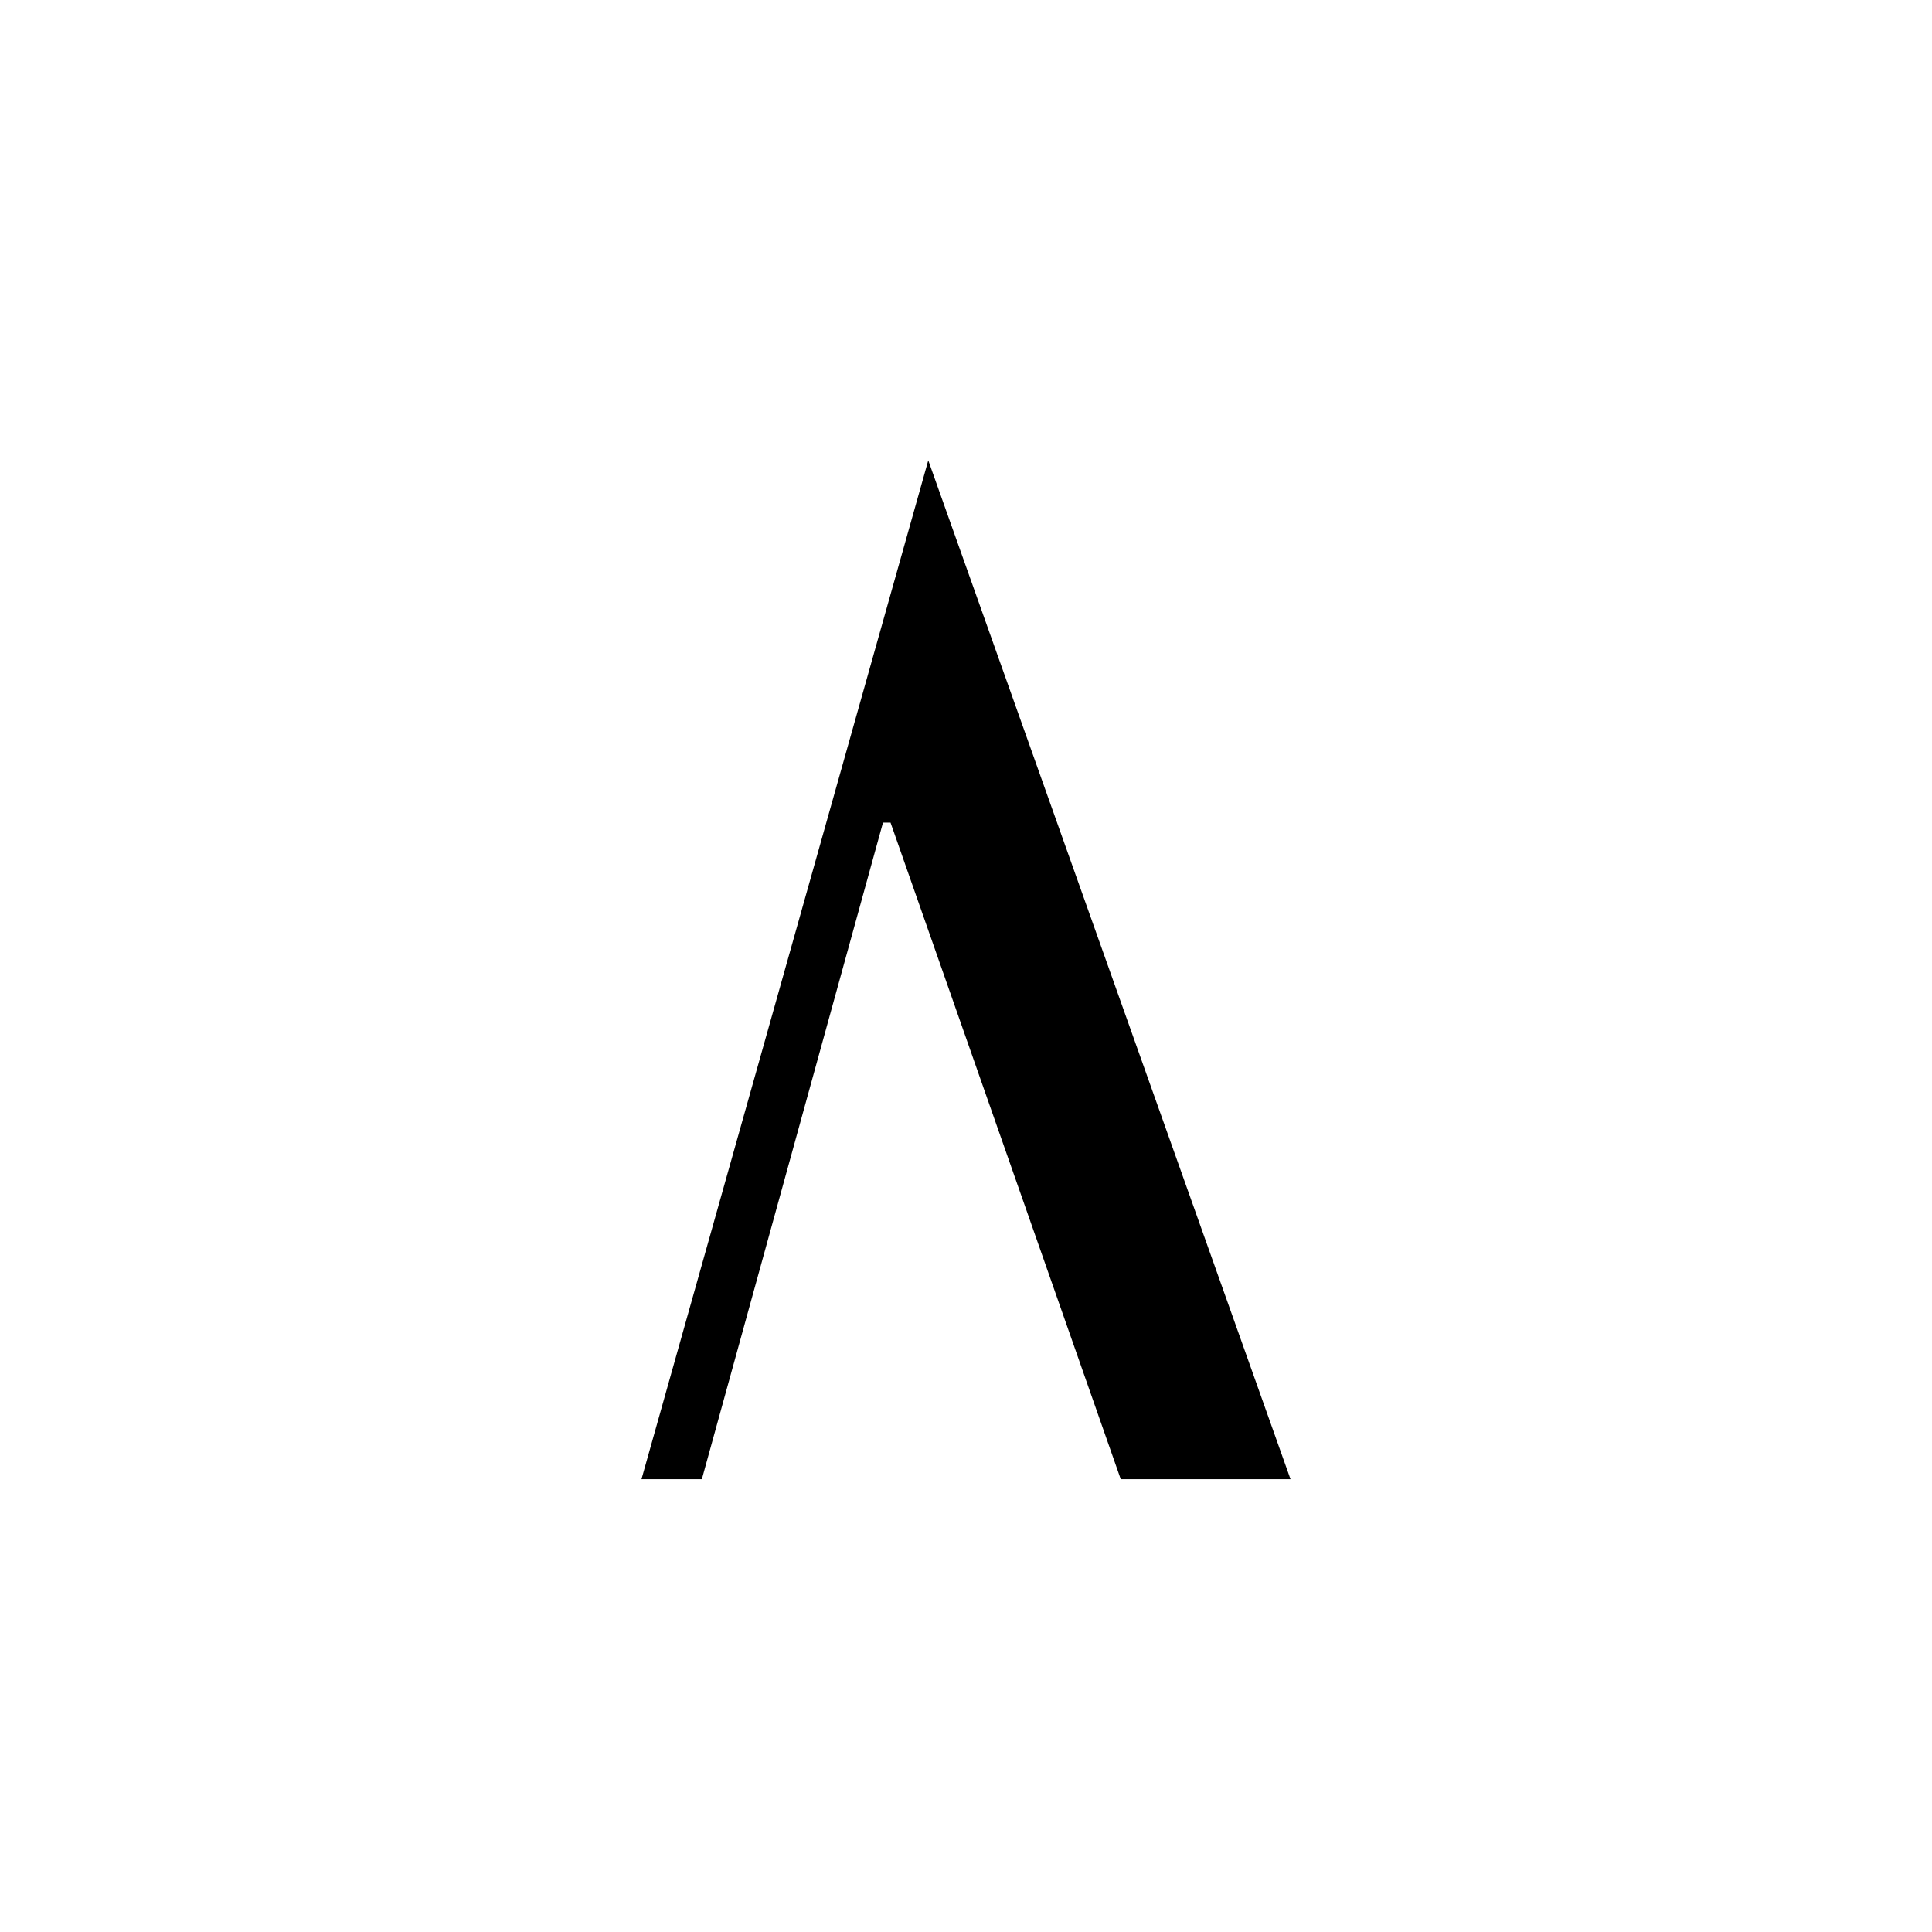 <!-- Generated by IcoMoon.io -->
<svg version="1.1" xmlns="http://www.w3.org/2000/svg" width="32" height="32" viewBox="0 0 32 32">
<title>uniE232</title>
<path d="M18.563 24.5l-3.813-10.875h-0.125l-3 10.875h-1l4.75-16.875 6 16.875h-2.813z"></path>
</svg>
